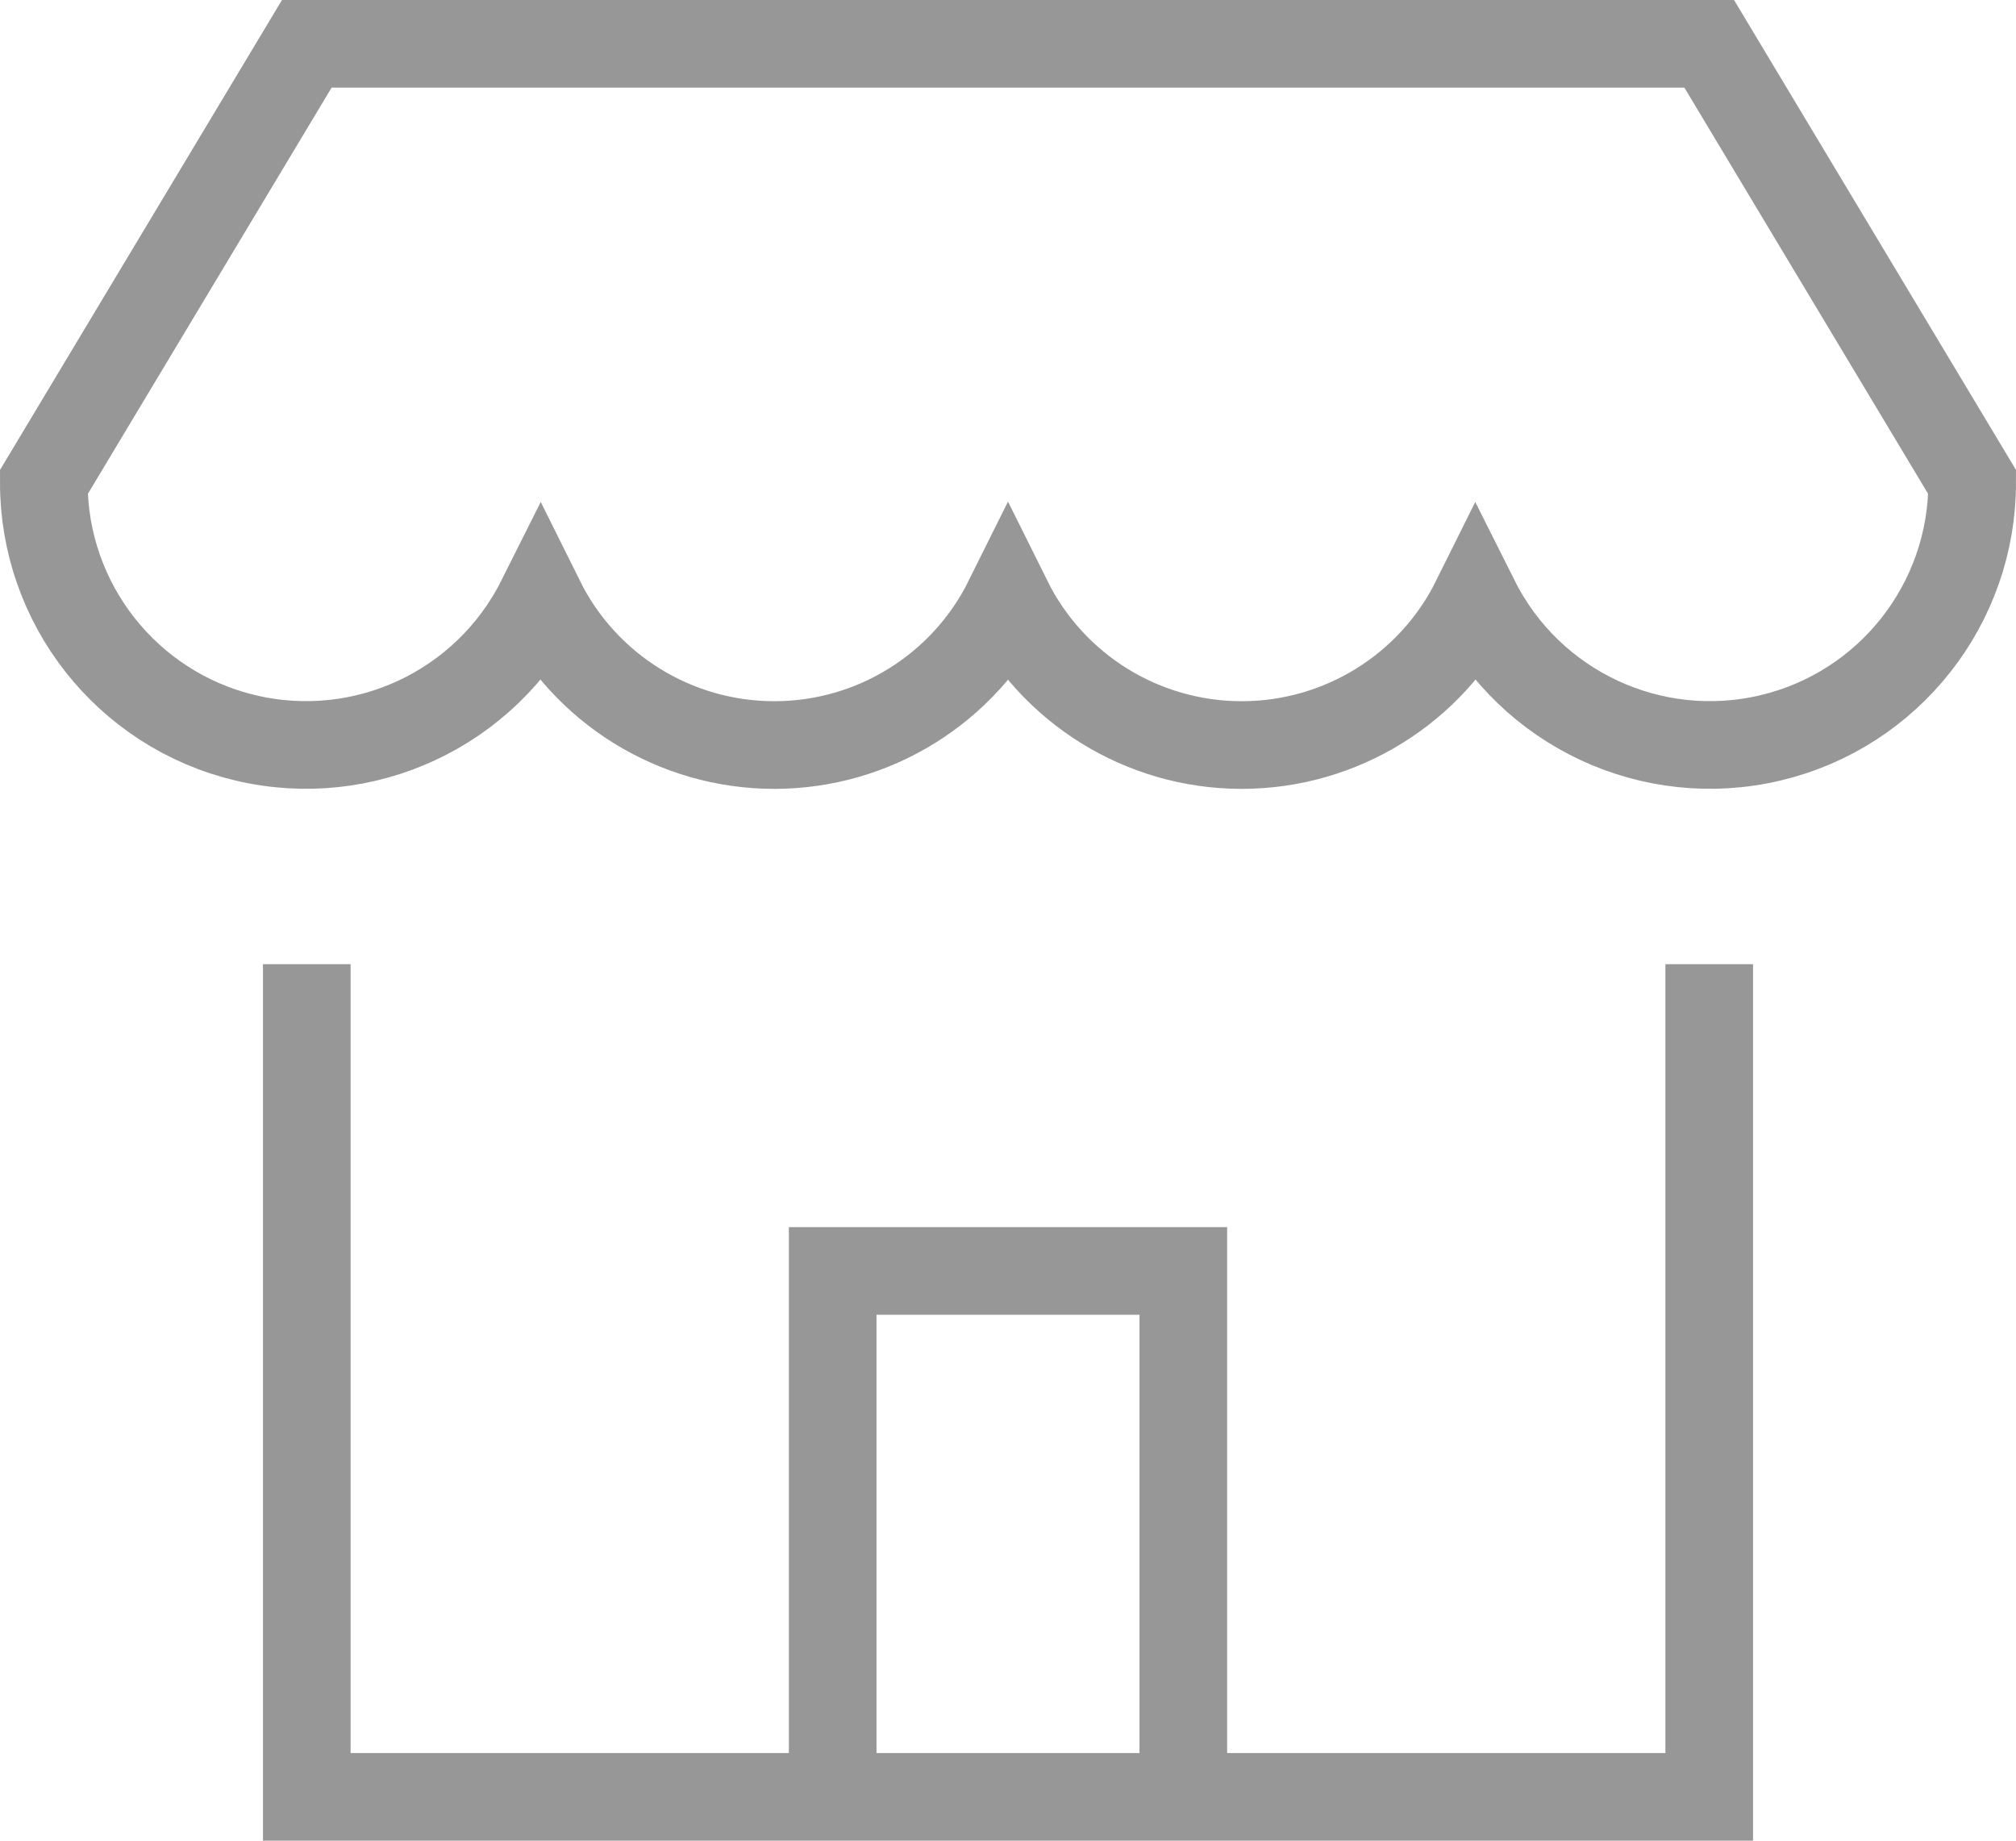 <svg width="23" height="21" viewBox="0 0 23 21" fill="none" xmlns="http://www.w3.org/2000/svg">
<path d="M3.5 11.5V20.5H19.5V11.5" stroke="#979797" stroke-linecap="square"/>
<path fill-rule="evenodd" clip-rule="evenodd" d="M3.5 0.5L0.5 5.5C0.497 6.888 1.449 8.097 2.8 8.418C4.151 8.739 5.545 8.088 6.167 6.847C6.67 7.86 7.703 8.5 8.834 8.5C9.964 8.5 10.997 7.86 11.5 6.847C12.003 7.86 13.036 8.5 14.166 8.5C15.297 8.5 16.33 7.86 16.833 6.847C17.455 8.088 18.849 8.739 20.2 8.418C21.551 8.097 22.503 6.888 22.5 5.5L19.5 0.5H3.5Z" stroke="#979797" stroke-linecap="square"/>
<path d="M9.5 20.5V14.5H13.5V20.5" stroke="#979797"/>
</svg>
